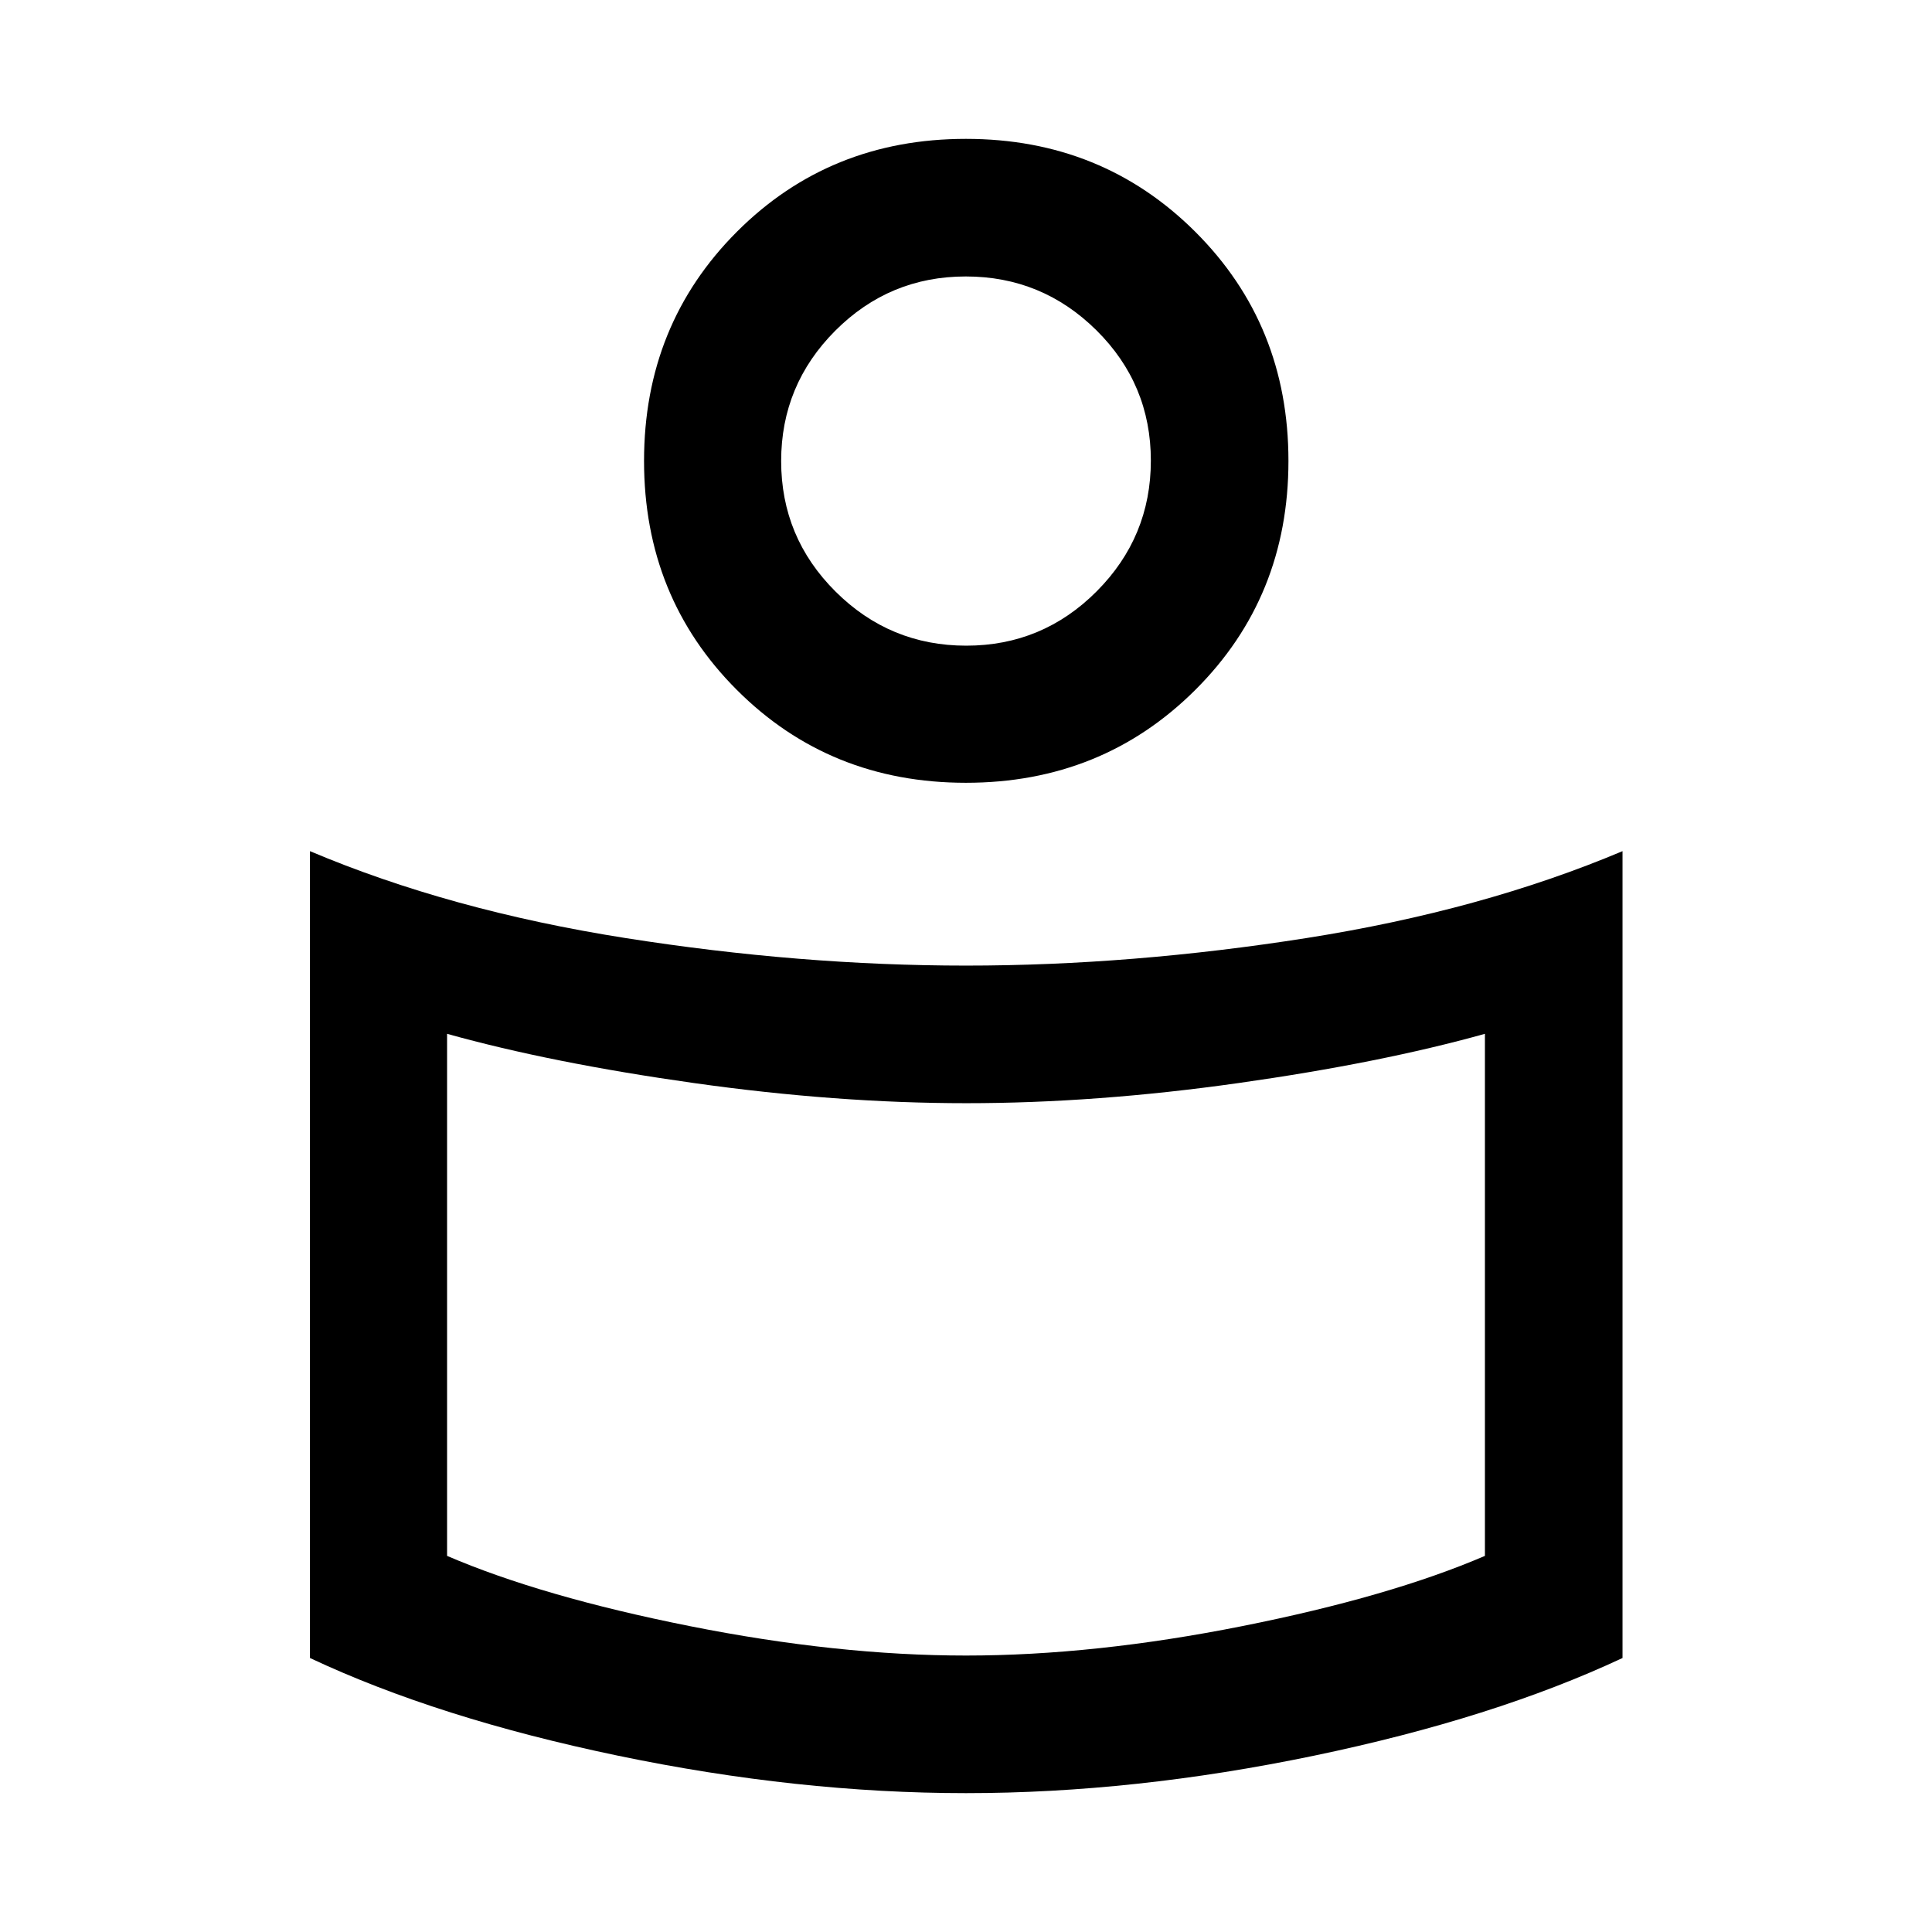 <svg xmlns="http://www.w3.org/2000/svg" width="48" height="48" viewBox="0 -960 960 960"><path d="M480-480.2q82.28 0 169.34-13.71 87.05-13.72 156.88-43.16v400.92Q742.3-106.2 652.89-87.6 563.48-69 480-69q-83.48 0-172.89-18.6-89.41-18.6-153.09-48.55v-400.92q69.59 29.44 156.64 43.16Q397.72-480.2 480-480.2Zm257.85 293.31V-446.3q-51.81 14.47-122.5 24.47-70.69 10-135.14 10-64.45 0-135.35-10-70.9-10-122.71-24.47v259.41q47.09 20.24 120.51 34.88 73.43 14.64 137.34 14.64t137.34-14.64q73.42-14.64 120.51-34.88ZM479.95-891q67.68 0 113.97 46.17 46.3 46.18 46.3 113.86t-46.3 113.8q-46.29 46.13-113.97 46.13t-113.8-46.13q-46.13-46.12-46.13-113.8t46.13-113.86Q412.27-891 479.95-891Zm.16 251.83q37.93 0 64.84-27.02 26.9-27.01 26.9-64.94 0-37.94-27.01-64.72-27.02-26.78-64.95-26.78-37.93 0-64.84 26.94-26.9 26.95-26.9 64.79 0 37.93 27.01 64.83 27.02 26.9 64.95 26.9ZM480-747.02Zm0 454.8Z"/></svg>
